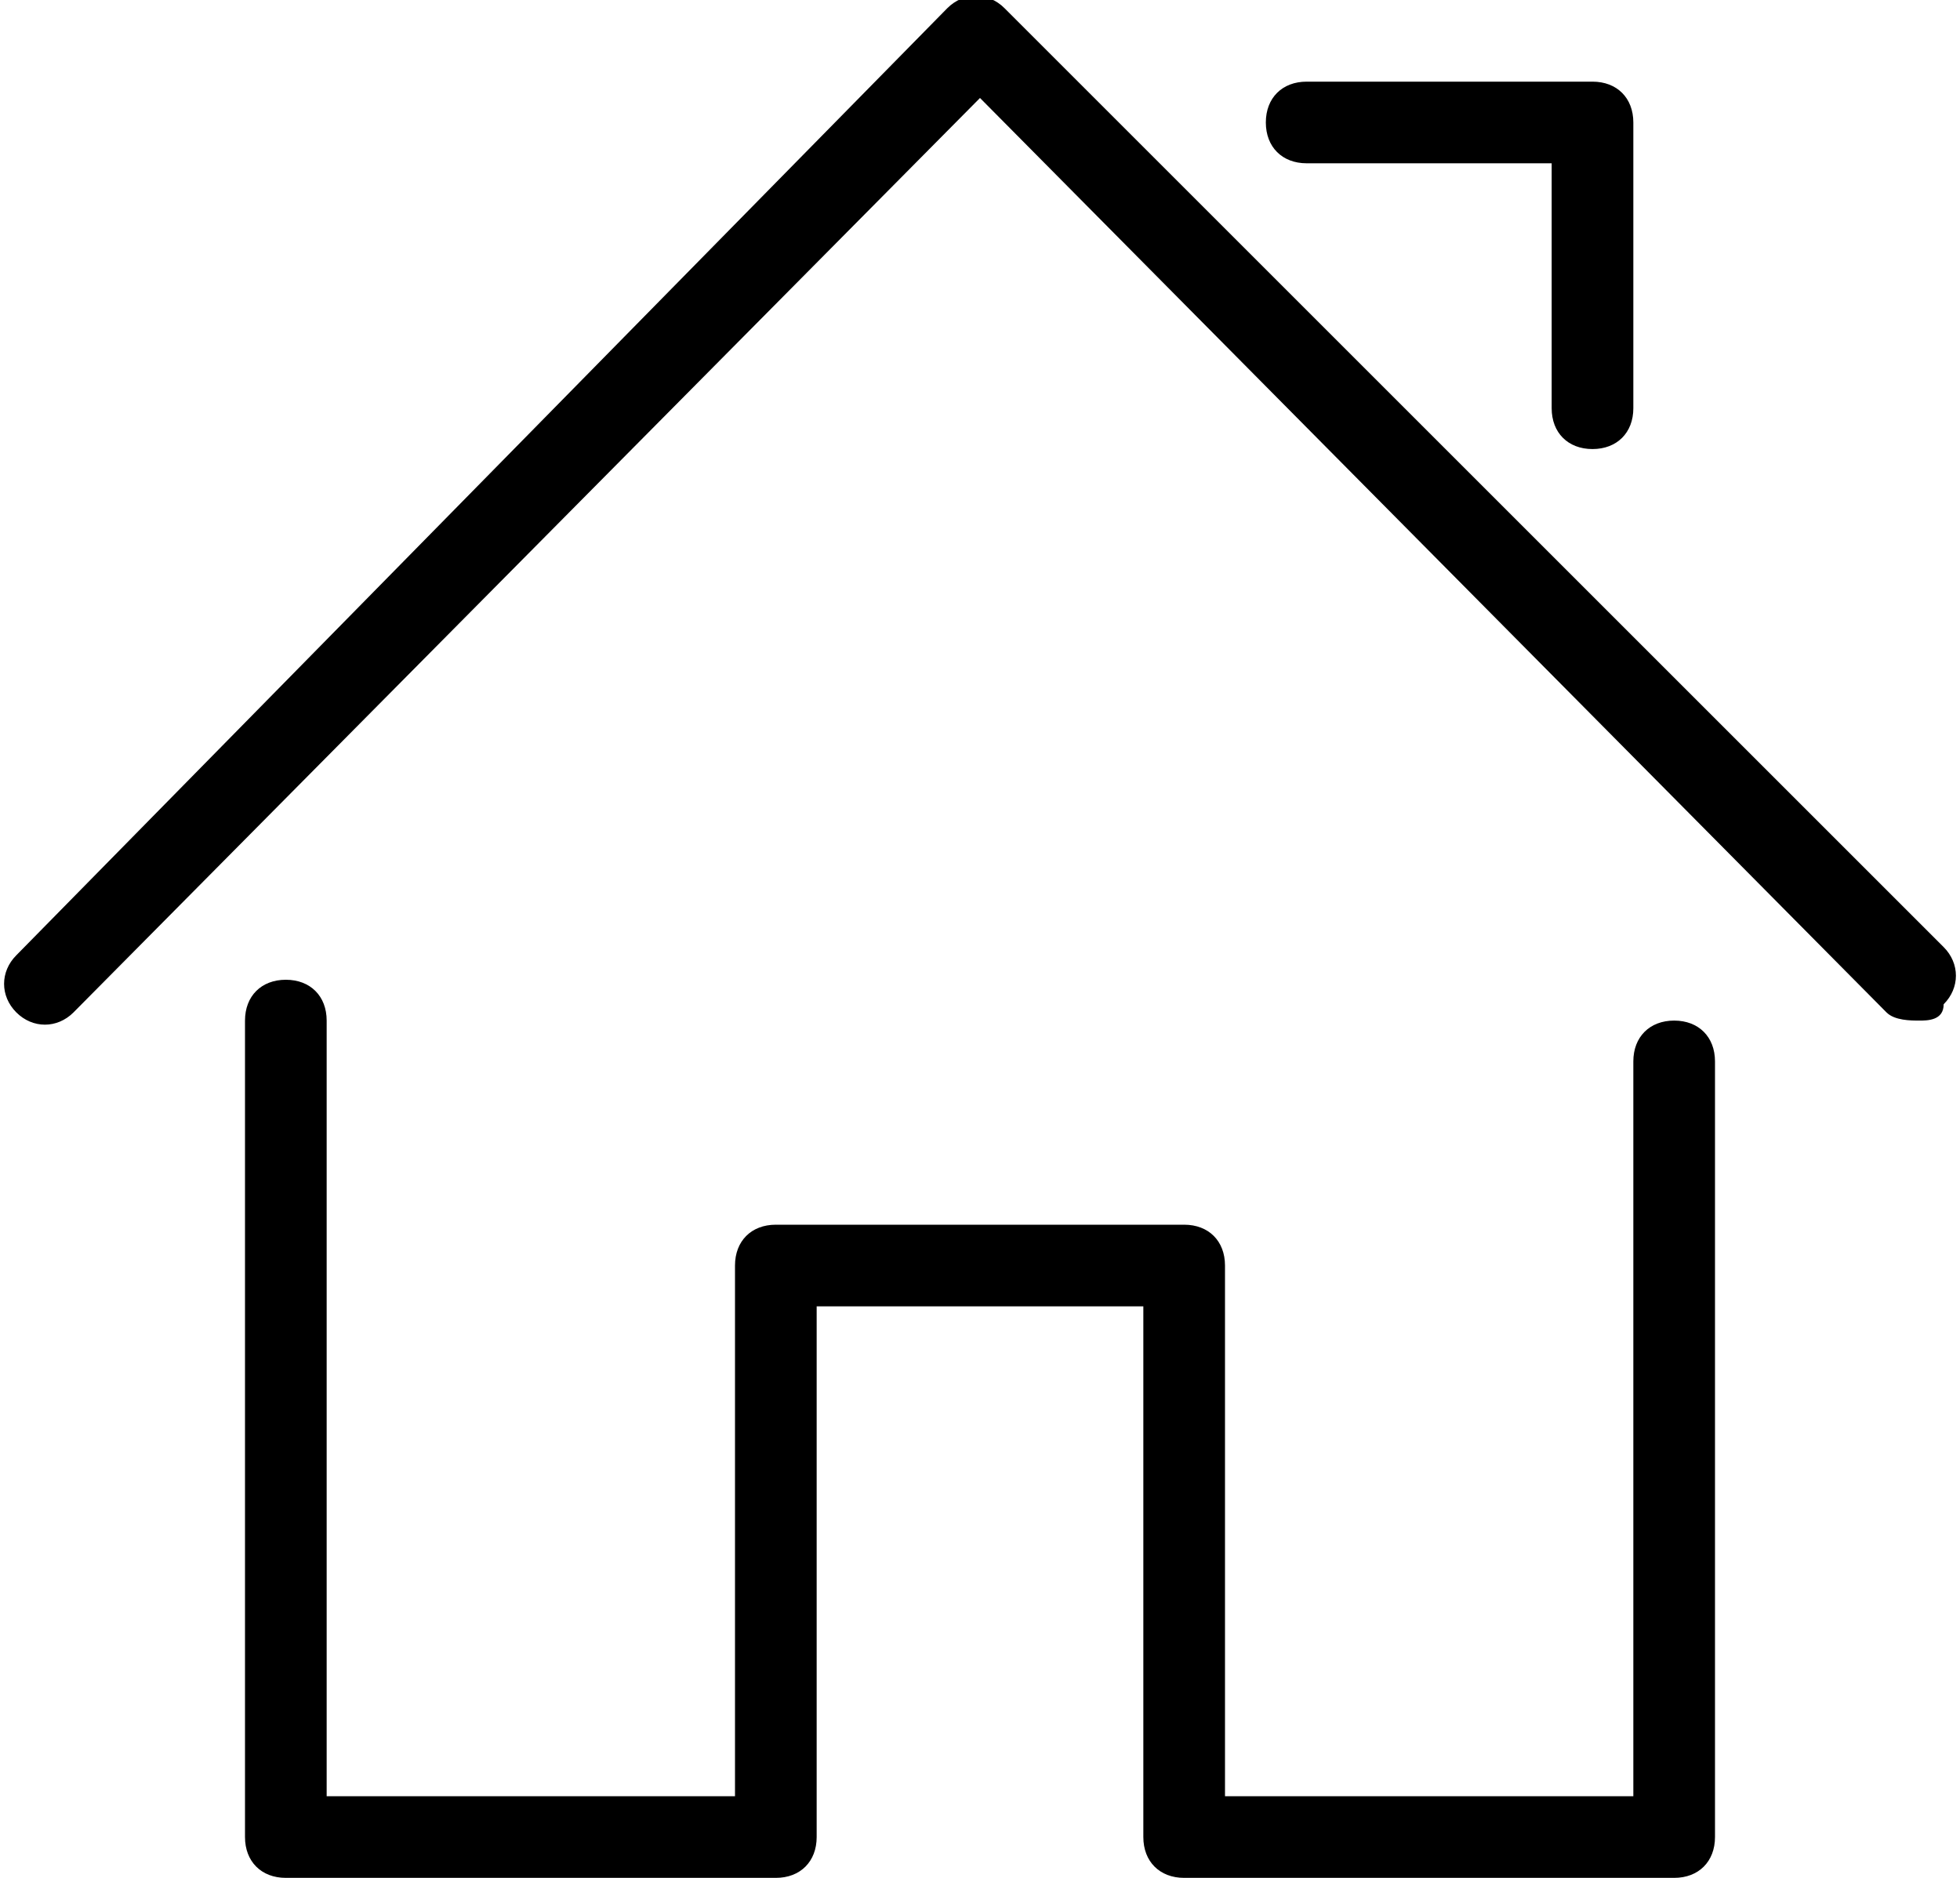 <svg xmlns="http://www.w3.org/2000/svg" width="24" height="23" viewBox="0 0 24 23">
  <path
    d="M20.5 23h-6c-.3 0-.5-.2-.5-.5V16h-4v6.5c0 .3-.2.5-.5.5h-6c-.3 0-.5-.2-.5-.5v-10c0-.3.2-.5.5-.5s.5.2.5.5V22h5v-6.5c0-.3.2-.5.5-.5h5c.3 0 .5.2.5.5V22h5v-9c0-.3.2-.5.5-.5s.5.2.5.5v9.5c0 .3-.2.5-.5.5z"
  />
  <path
    d="M23.5 12.5c-.1 0-.3 0-.4-.1L12 1.2.9 12.4c-.2.2-.5.2-.7 0s-.2-.5 0-.7L11.6.1c.2-.2.5-.2.7 0l11.5 11.5c.2.2.2.5 0 .7 0 .2-.2.2-.3.2zM19.5 5.5c-.3 0-.5-.2-.5-.5V2h-3c-.3 0-.5-.2-.5-.5s.2-.5.5-.5h3.5c.3 0 .5.2.5.5V5c0 .3-.2.5-.5.5z"
  />
</svg>

